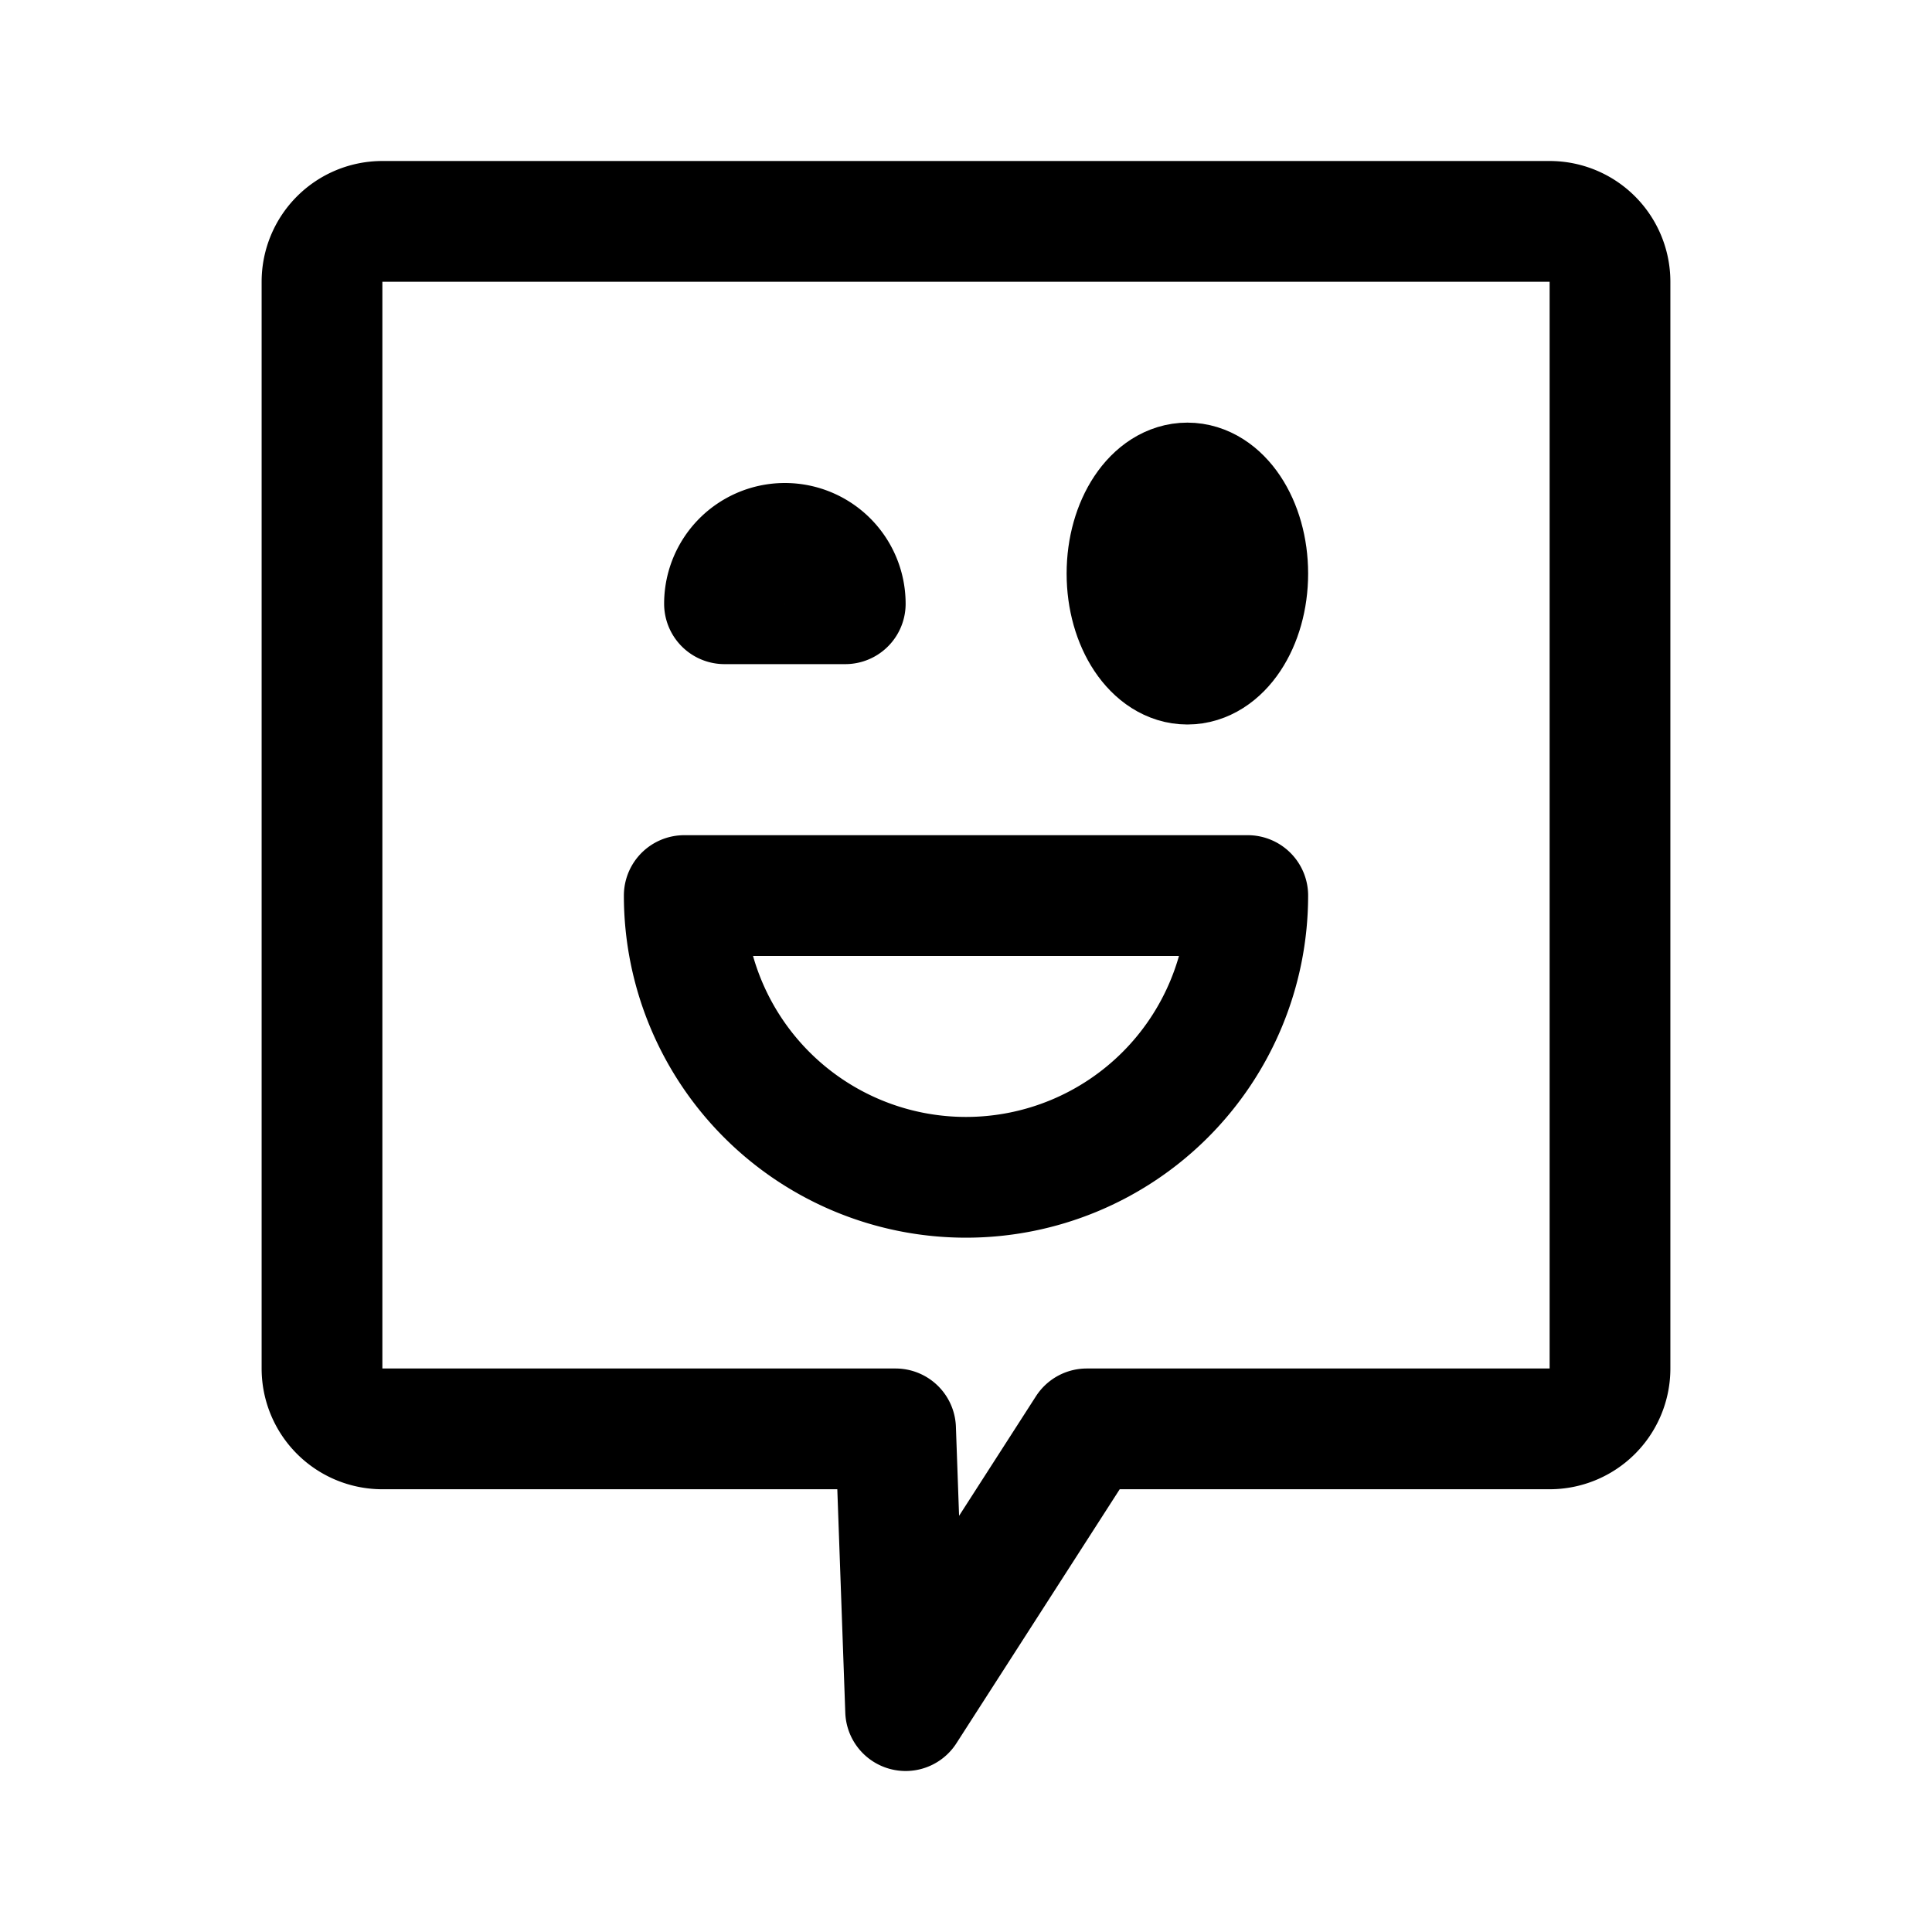 <svg xmlns="http://www.w3.org/2000/svg" width="192" height="192" fill="none" stroke="#000" stroke-linejoin="round" stroke-width="12" viewBox="0 0 192 192"><path d="M124 89a28.002 28.002 0 0 1-28 28 28.002 28.002 0 0 1-28-28h56ZM72 60a6 6 0 0 1 12 0H72Z"/><path d="M32 136V28a6 6 0 0 1 6-6h116a6 6 0 0 1 6 6v108a6 6 0 0 1-6 6h-46l-18 28-1-28H38a6 6 0 0 1-6-6Z"/><ellipse cx="118" cy="57" rx="6" ry="9"/></svg>